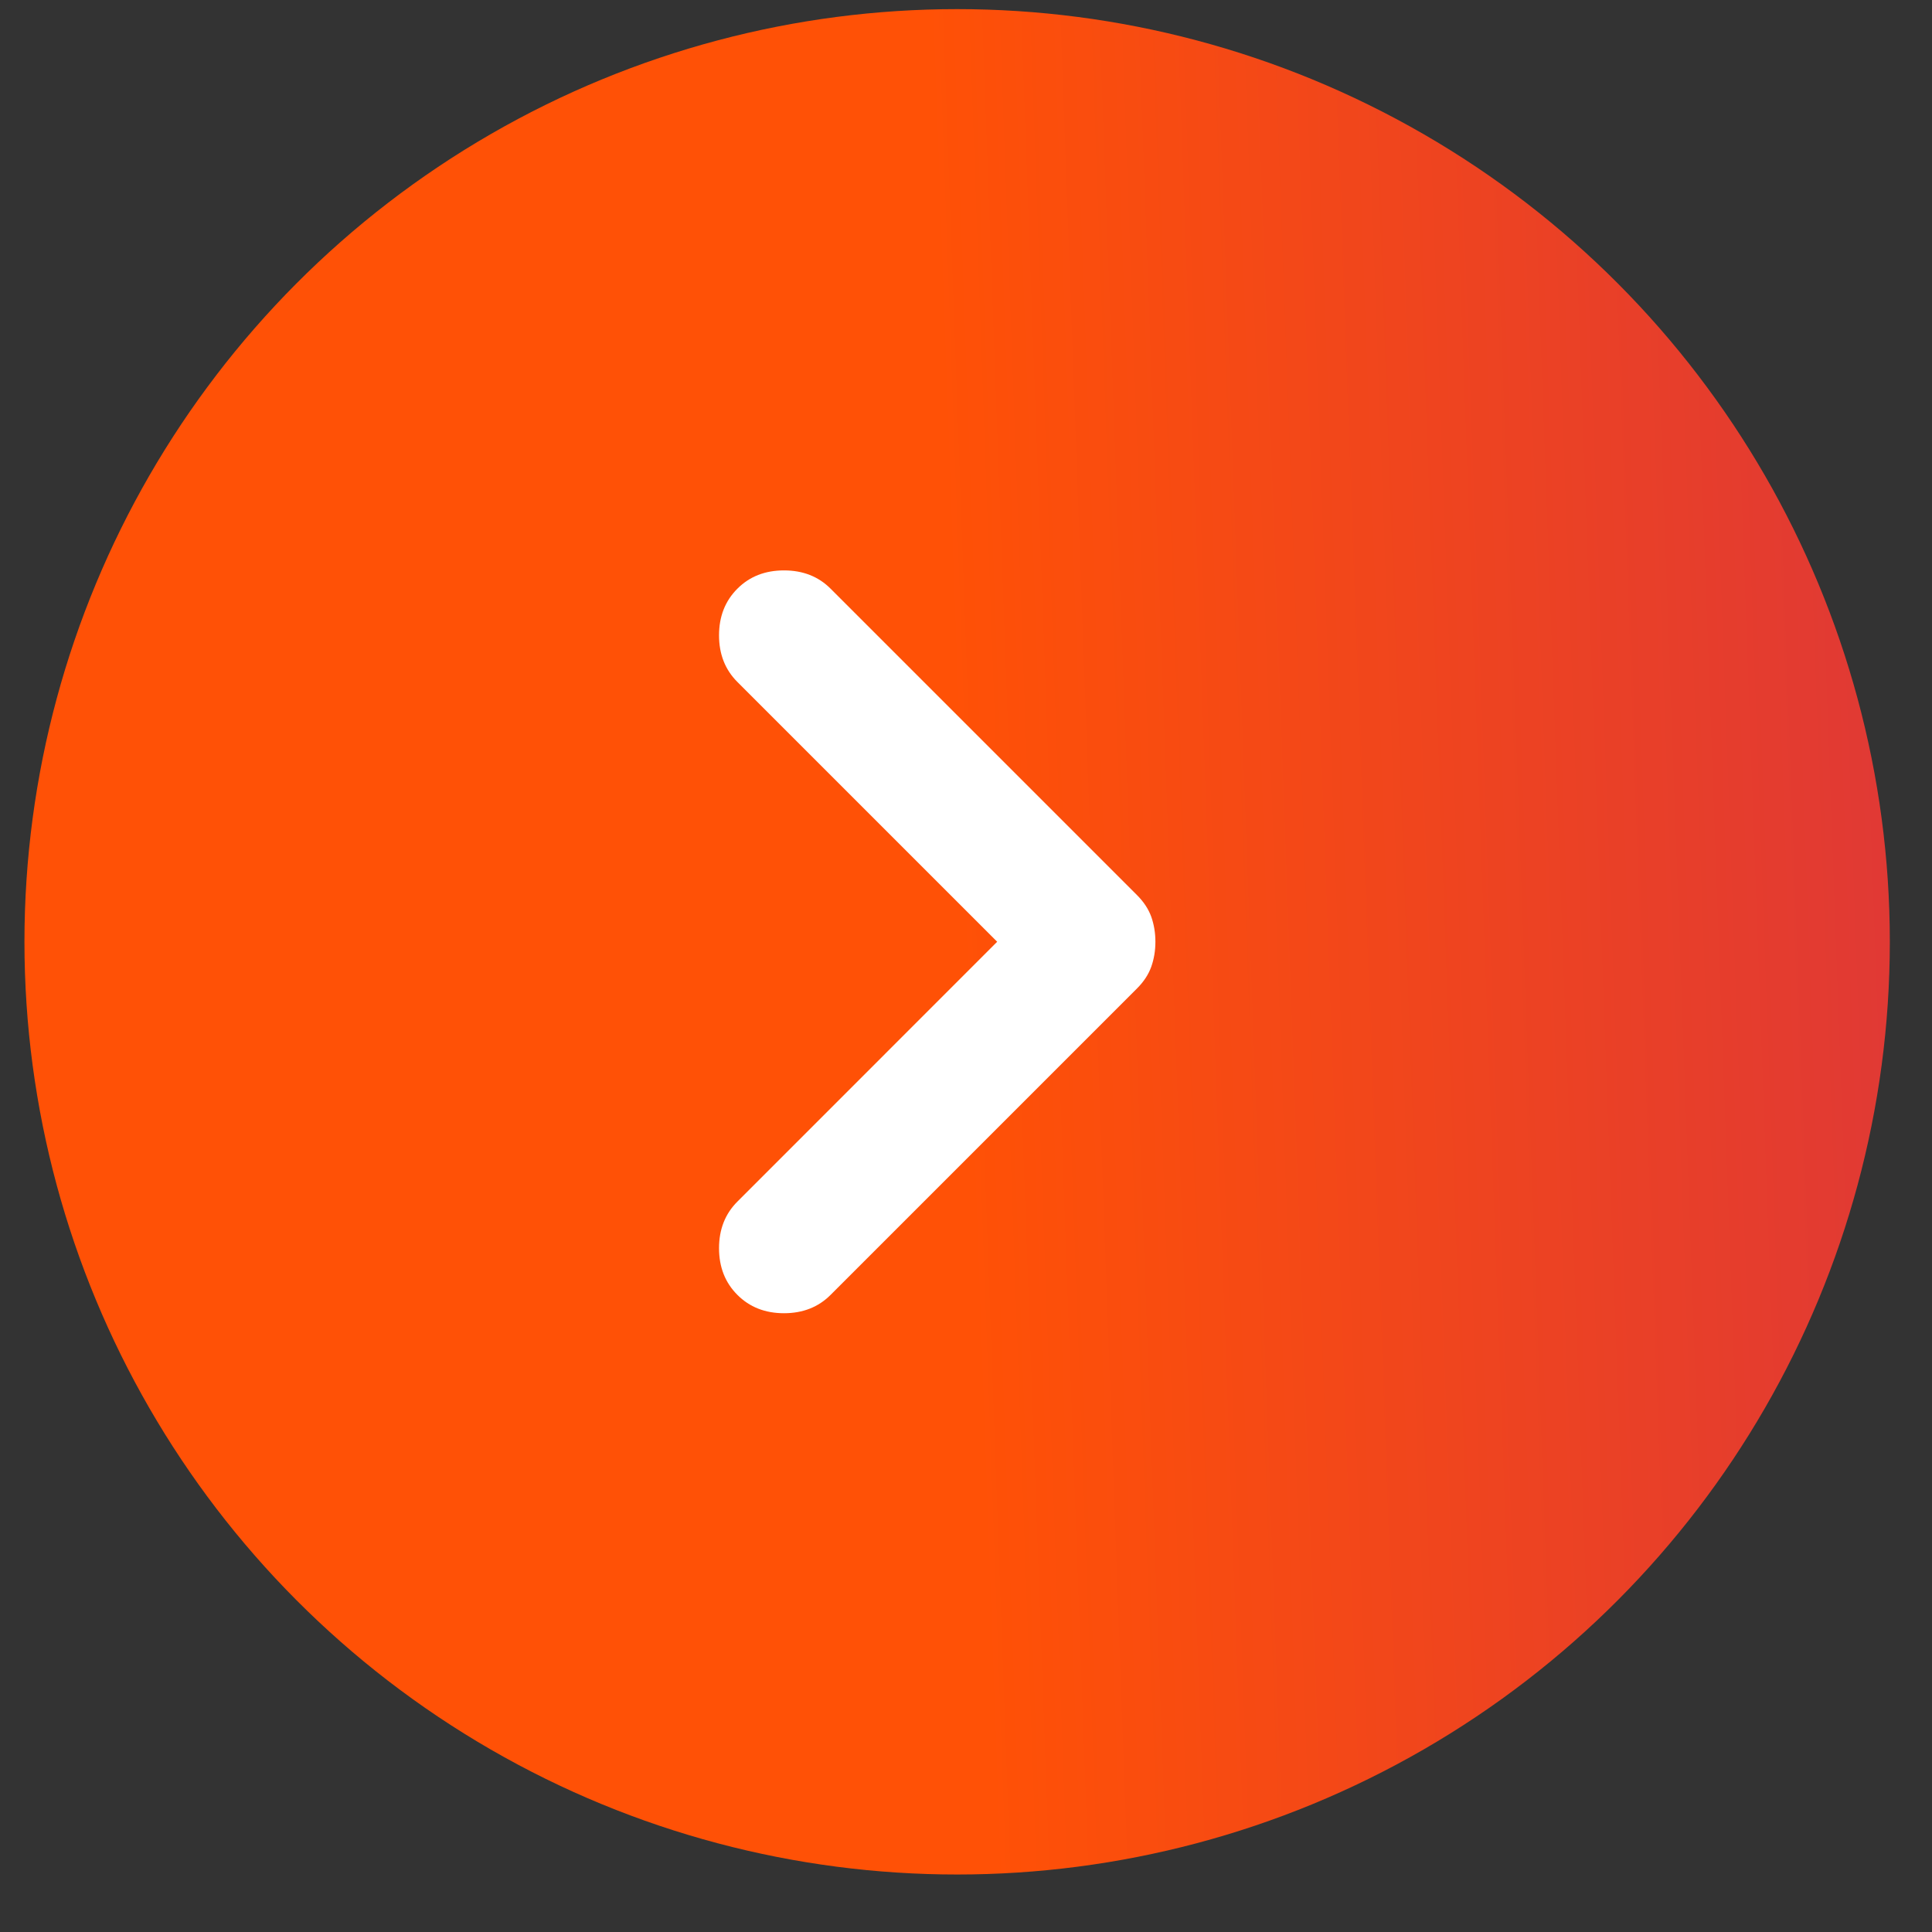 <svg width="29" height="29" viewBox="0 0 29 29" fill="none" xmlns="http://www.w3.org/2000/svg">
<rect x="0" y="0" width="29" height="29" fill="#333333" stroke="none"/>
<circle cx="14" cy="14" r="14" transform="matrix(-1 0 0 1 28.367 0.137)" fill="url(#paint0_linear_3167_2246)"/>
<path d="M11.068 19.436C10.885 19.253 10.793 19.02 10.793 18.736C10.793 18.453 10.885 18.22 11.068 18.037L14.968 14.136L11.068 10.236C10.885 10.053 10.793 9.82 10.793 9.537C10.793 9.253 10.885 9.02 11.068 8.837C11.251 8.653 11.485 8.562 11.768 8.562C12.051 8.562 12.285 8.653 12.468 8.837L17.068 13.437C17.168 13.537 17.239 13.645 17.281 13.761C17.322 13.878 17.343 14.003 17.343 14.136C17.343 14.27 17.322 14.395 17.281 14.511C17.239 14.628 17.168 14.736 17.068 14.836L12.468 19.436C12.285 19.62 12.051 19.712 11.768 19.712C11.485 19.712 11.251 19.62 11.068 19.436Z" fill="white"/>
<defs>
<linearGradient id="paint0_linear_3167_2246" x1="14" y1="14" x2="-8.827" y2="13.173" gradientUnits="userSpaceOnUse">
<stop stop-color="#FF5106"/>
<stop offset="1" stop-color="#CD2A52"/>
</linearGradient>
</defs>
</svg>
